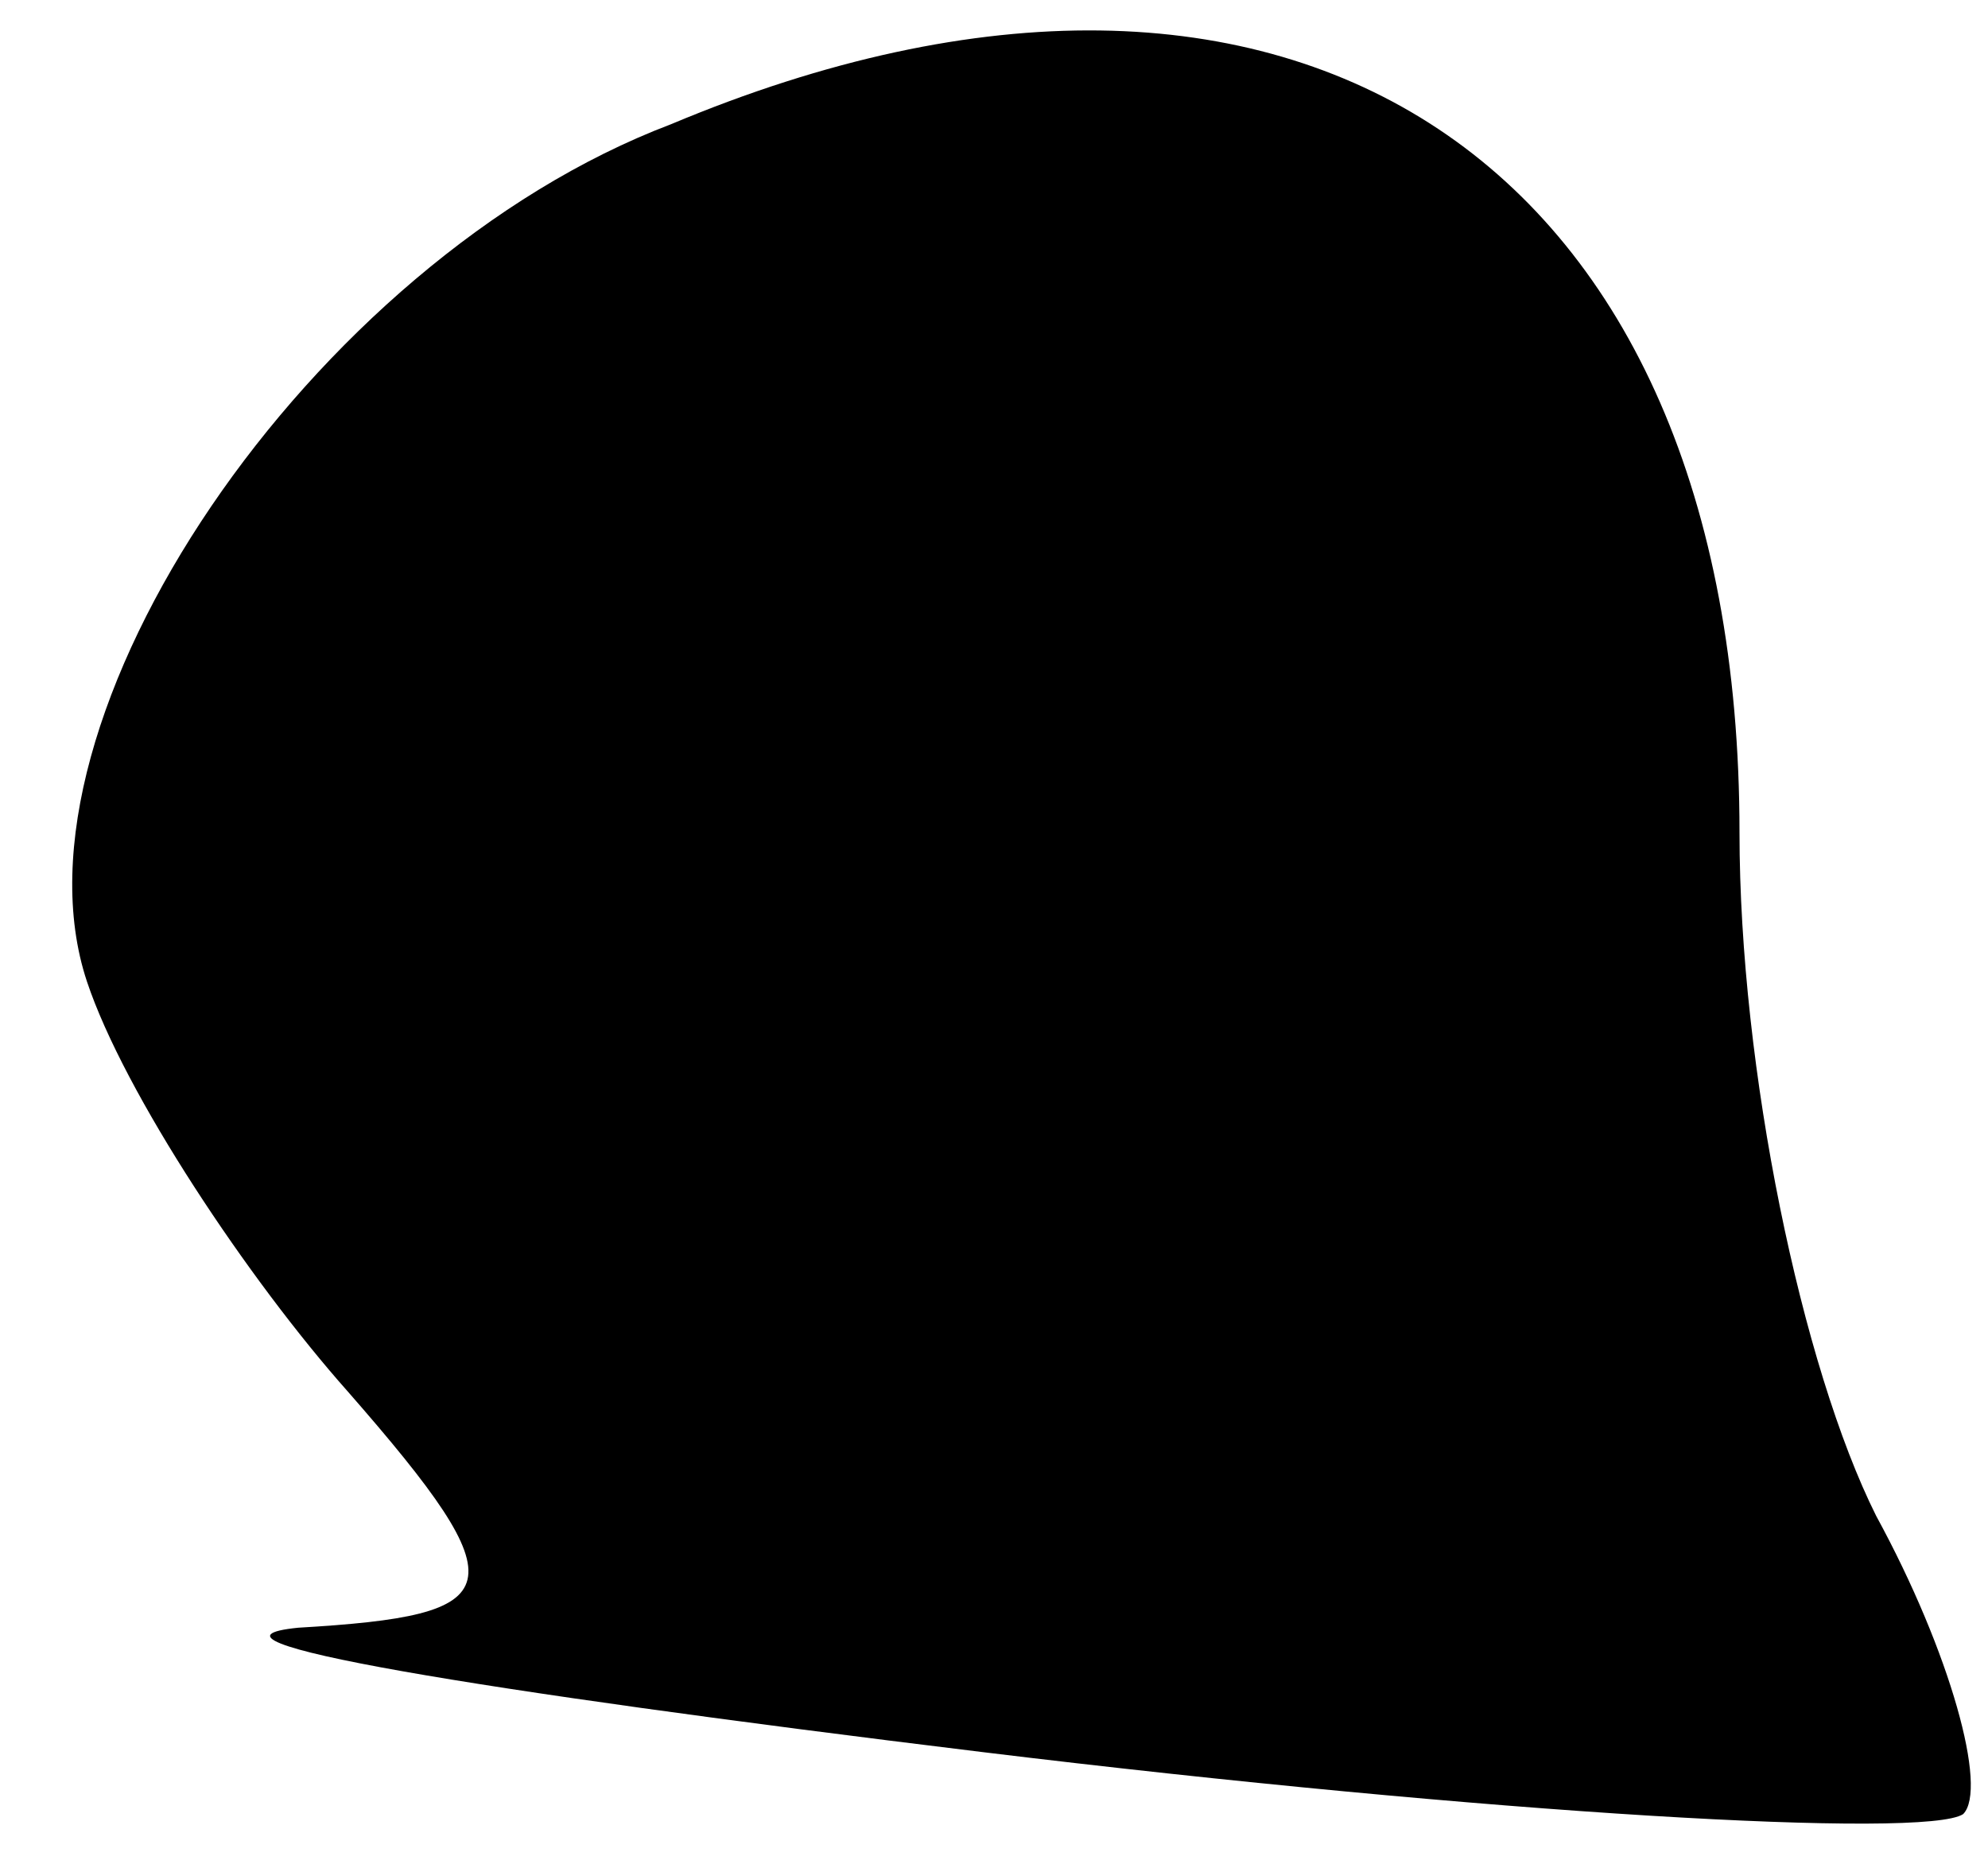 <?xml version="1.0" standalone="no"?>
<!DOCTYPE svg PUBLIC "-//W3C//DTD SVG 20010904//EN"
 "http://www.w3.org/TR/2001/REC-SVG-20010904/DTD/svg10.dtd">
<svg version="1.0" xmlns="http://www.w3.org/2000/svg"
 width="16pt" height="15pt" viewBox="0 0 16 15"
 preserveAspectRatio="xMidYMid meet">
<g transform="translate(0,15) scale(0.1,-0.1)"
fill="#000000" stroke="none">
<path fill="#000000" stroke="none" d="M54 140 c-29 -11 -54 -48 -47 -69 3 -9
13 -24 21 -33 14 -16 13 -18 -4 -19 -10 -1 14 -5 55 -10 41 -5 76 -7 79 -5 2
2 -1 13 -7 24 -6 12 -11 36 -11 55 0 54 -36 78 -86 57z"/>
</g>
</svg>
